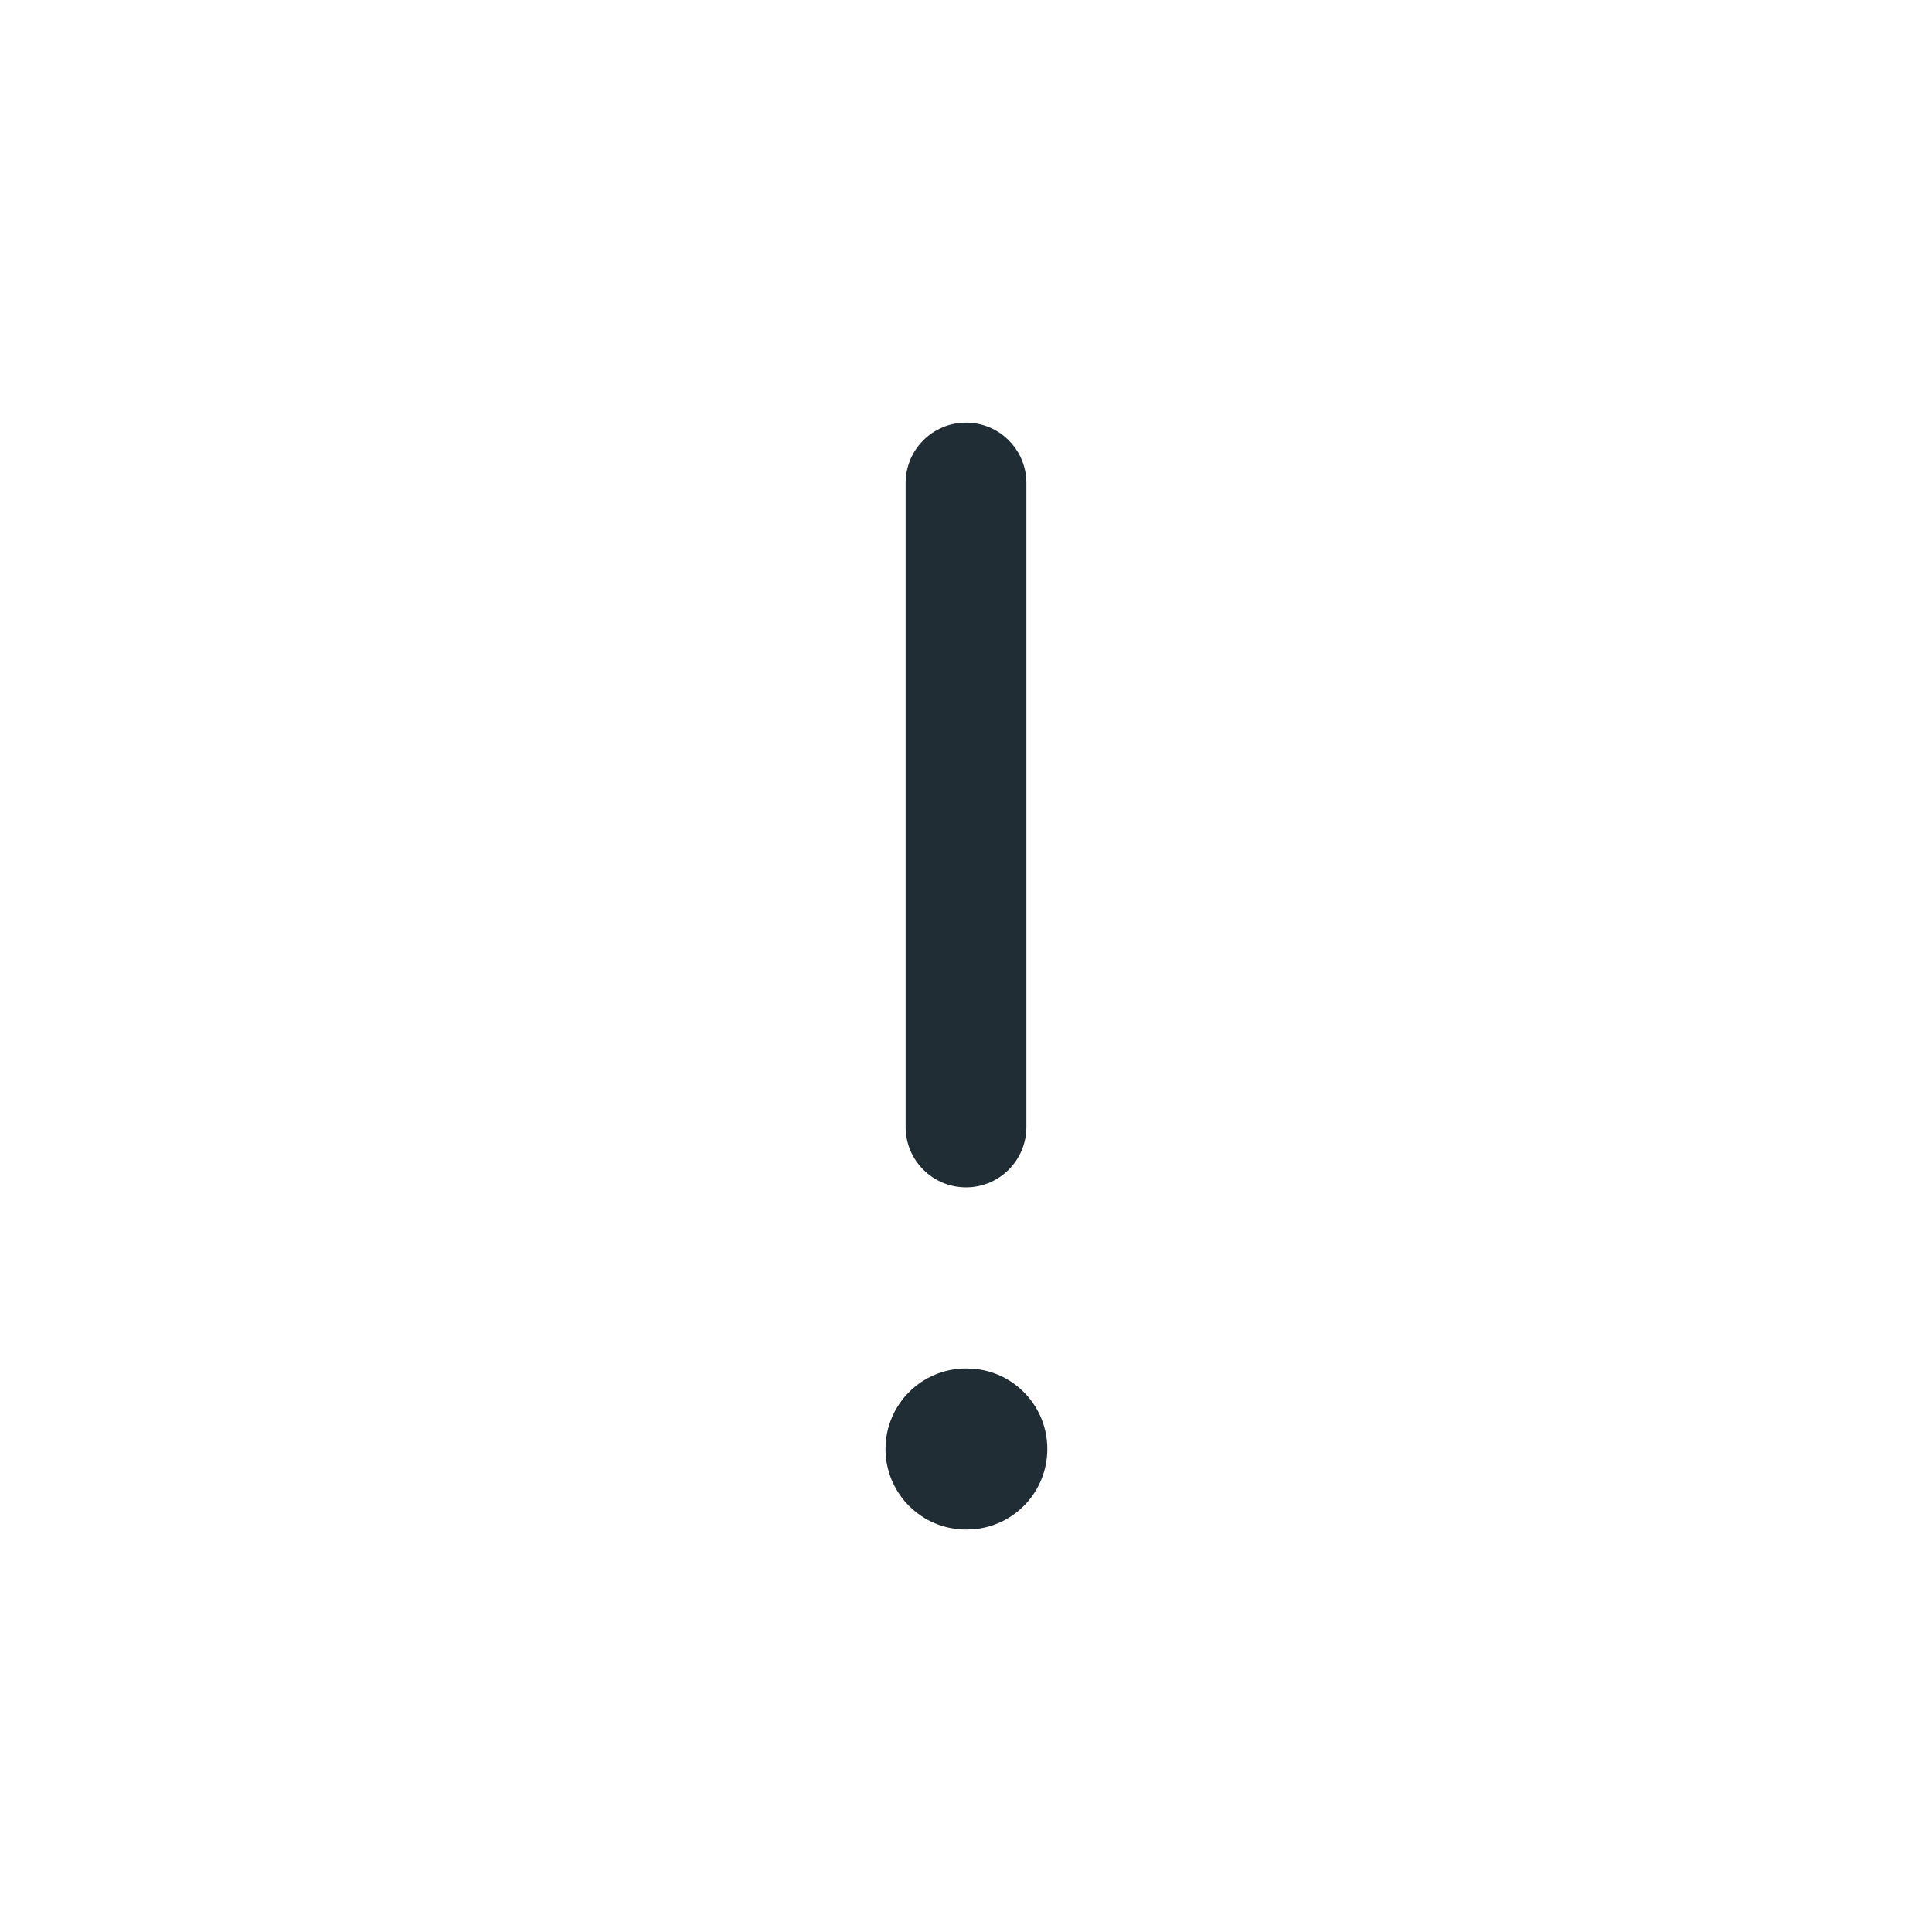 <svg width="24" height="24" viewBox="0 0 24 24" fill="none" xmlns="http://www.w3.org/2000/svg">
<path fill-rule="evenodd" clip-rule="evenodd" d="M11.25 6L11.25 14C11.25 14.414 11.586 14.75 12 14.75C12.414 14.75 12.75 14.414 12.75 14L12.75 6C12.75 5.586 12.414 5.25 12 5.25C11.586 5.25 11.25 5.586 11.25 6ZM12.112 17.005L12.01 17H12C11.448 17 11 17.448 11 18C11 18.552 11.448 19 12 19H12.01L12.112 18.995C12.617 18.944 13.01 18.518 13.01 18C13.01 17.482 12.617 17.056 12.112 17.005Z" fill="#212D34"/>
</svg>
